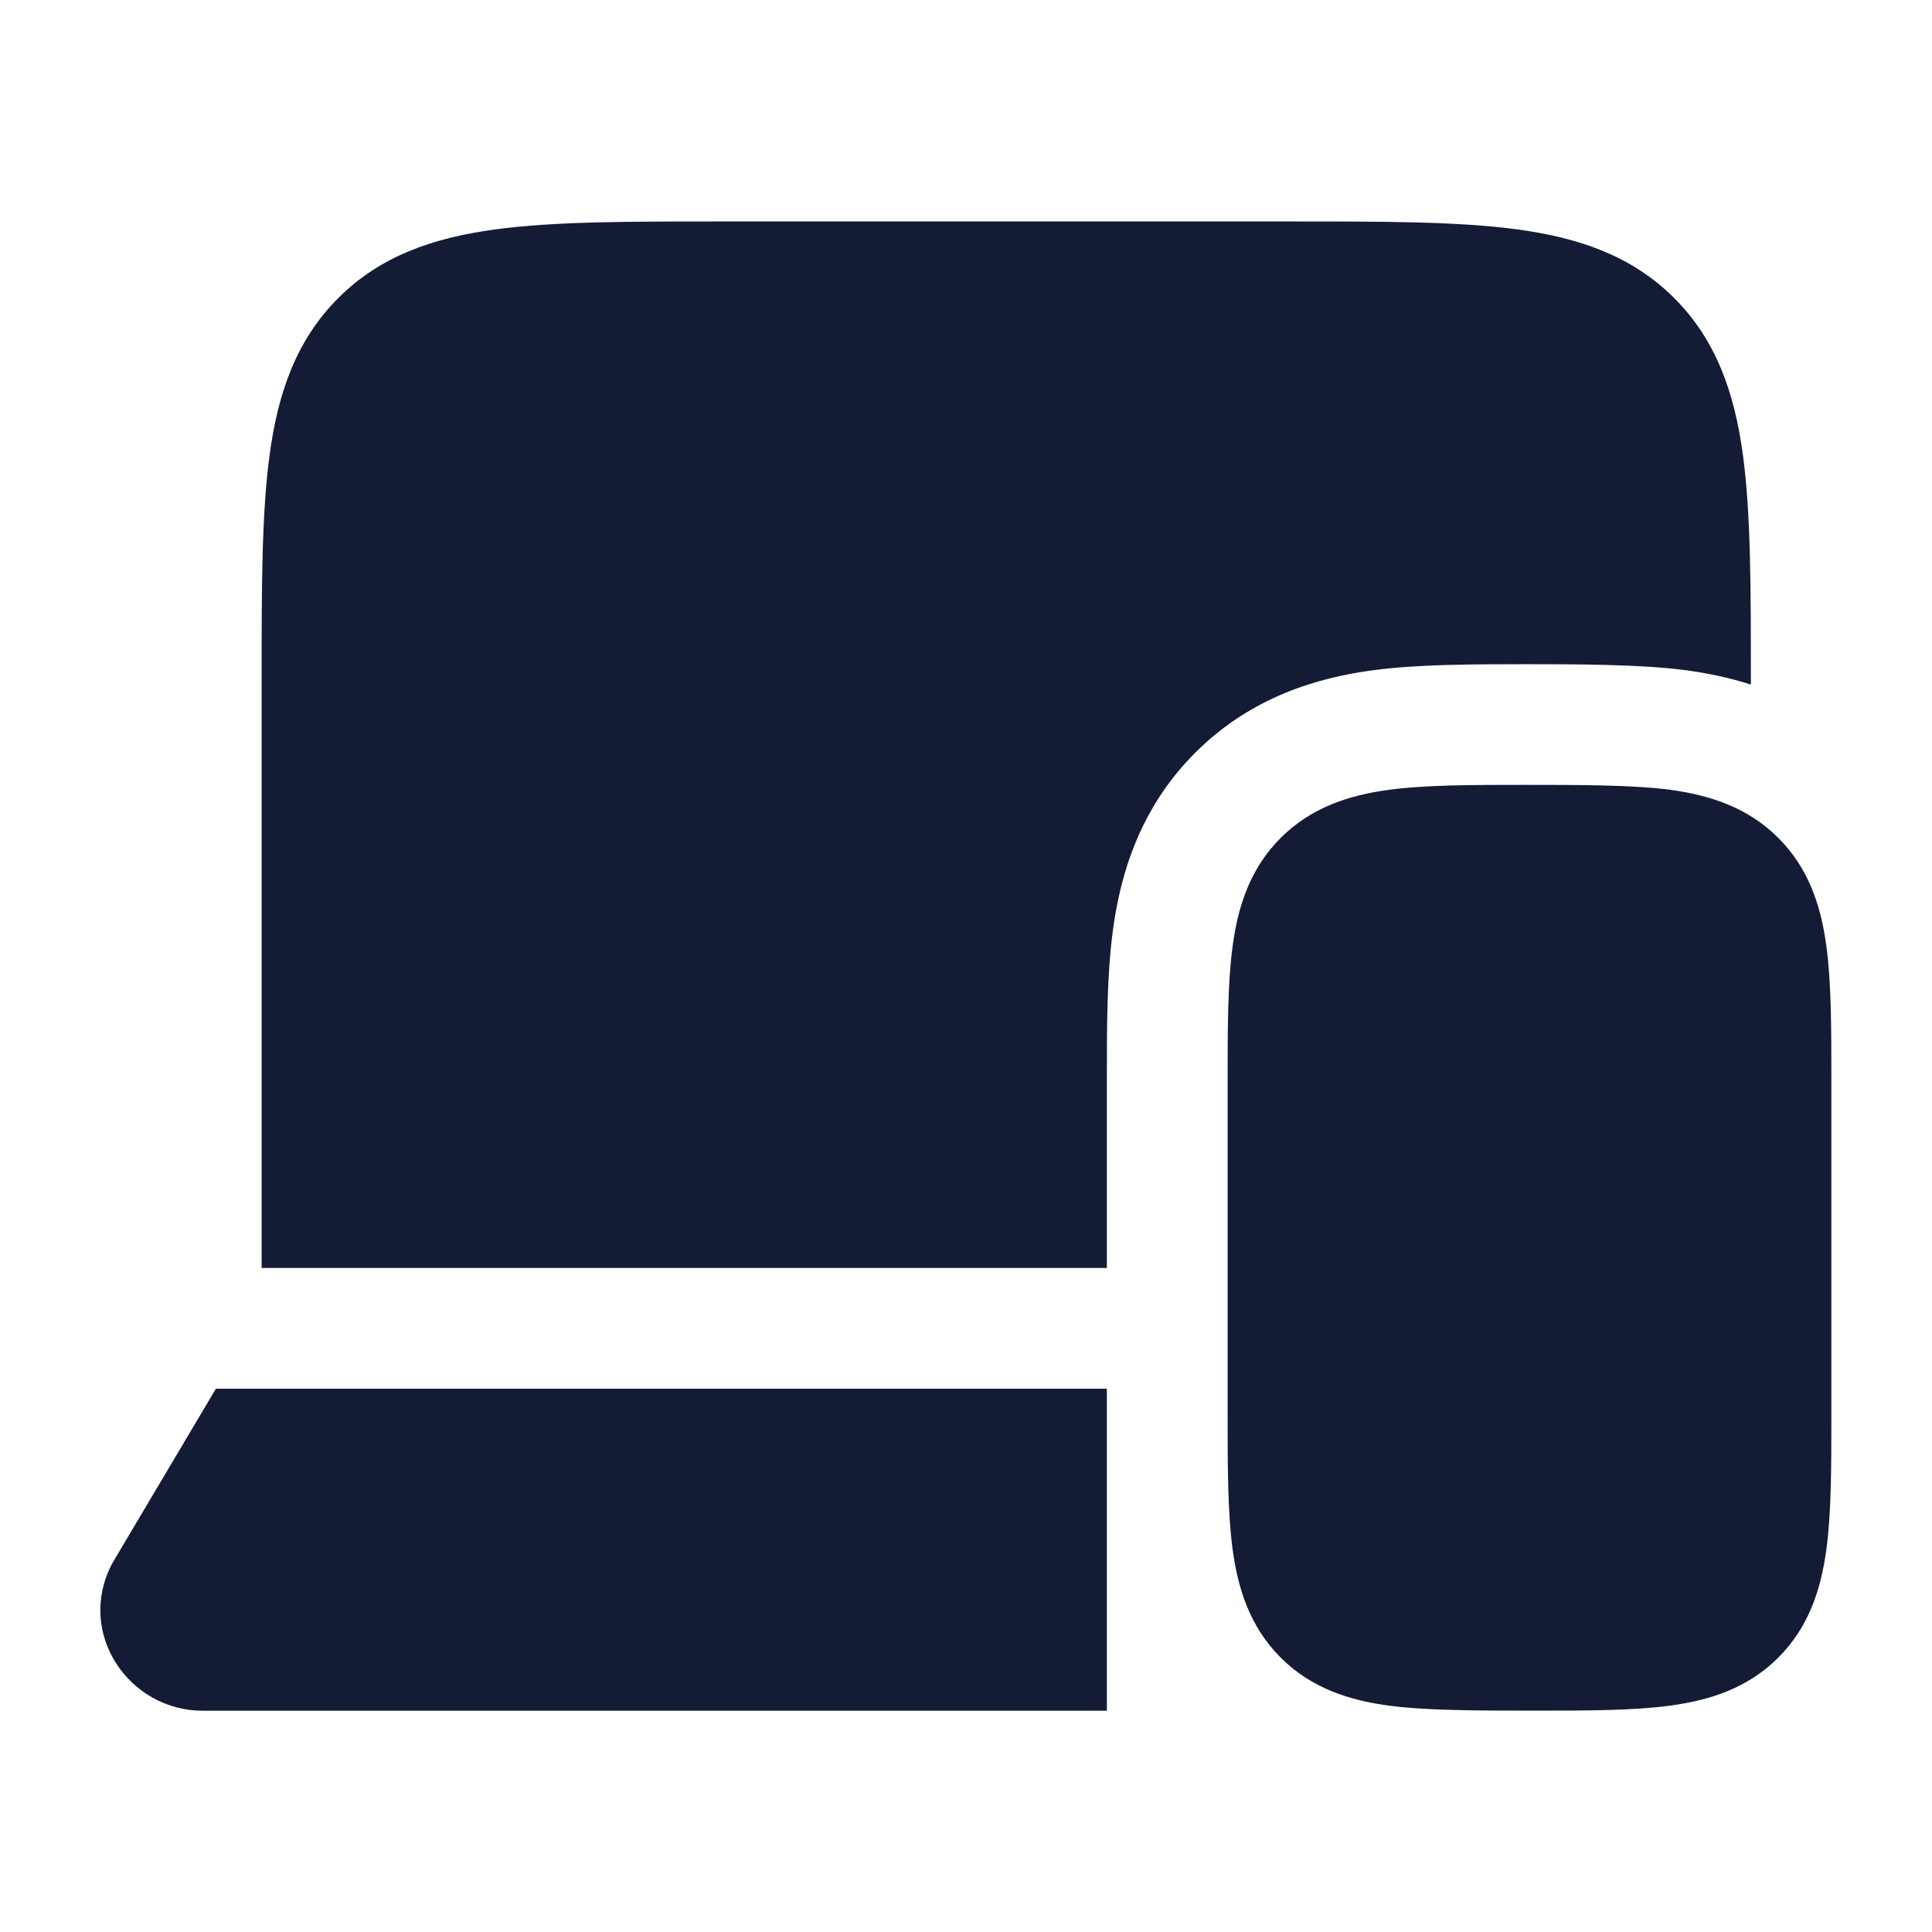<svg width="24" height="24" viewBox="0 0 24 24" fill="none" xmlns="http://www.w3.org/2000/svg">
<path d="M18.951 9.75C19.615 9.75 20.287 9.75 20.746 9.811C21.237 9.878 21.709 10.027 22.091 10.409C22.473 10.791 22.622 11.262 22.688 11.754C22.75 12.213 22.75 12.786 22.75 13.45V17.549C22.75 18.214 22.75 18.787 22.688 19.246C22.622 19.737 22.473 20.209 22.091 20.591C21.709 20.973 21.237 21.122 20.746 21.188C20.287 21.25 19.714 21.25 19.049 21.25H19.049C18.384 21.25 17.713 21.25 17.254 21.188C16.762 21.122 16.291 20.973 15.909 20.591C15.527 20.209 15.378 19.737 15.312 19.246C15.25 18.787 15.25 18.214 15.25 17.549V17.549V13.45V13.45C15.25 12.786 15.25 12.213 15.312 11.754C15.378 11.262 15.527 10.791 15.909 10.409C16.291 10.027 16.762 9.878 17.254 9.811C17.713 9.75 18.286 9.75 18.95 9.75H18.951Z" fill="#141B34"/>
<path d="M13.75 17.251H2.682L1.41 19.394C1.402 19.407 1.395 19.42 1.388 19.433C0.943 20.298 1.609 21.251 2.516 21.251H13.75L13.75 17.251Z" fill="#141B34"/>
<path d="M8.946 2.751H16.053C17.186 2.751 18.112 2.751 18.843 2.849C19.607 2.952 20.269 3.174 20.798 3.703C21.327 4.232 21.549 4.894 21.652 5.658C21.75 6.389 21.75 7.315 21.75 8.448V8.504C21.467 8.413 21.193 8.36 20.945 8.326C20.385 8.251 19.561 8.251 18.951 8.251C18.34 8.251 17.614 8.251 17.054 8.326C16.397 8.415 15.556 8.642 14.848 9.35C14.14 10.057 13.913 10.899 13.825 11.556C13.749 12.115 13.75 12.775 13.75 13.385L13.75 15.751H3.25V8.447C3.25 7.315 3.25 6.389 3.348 5.658C3.451 4.894 3.673 4.232 4.202 3.703C4.73 3.174 5.393 2.952 6.157 2.849C6.888 2.751 7.813 2.751 8.946 2.751Z" fill="#141B34"/>
</svg>
